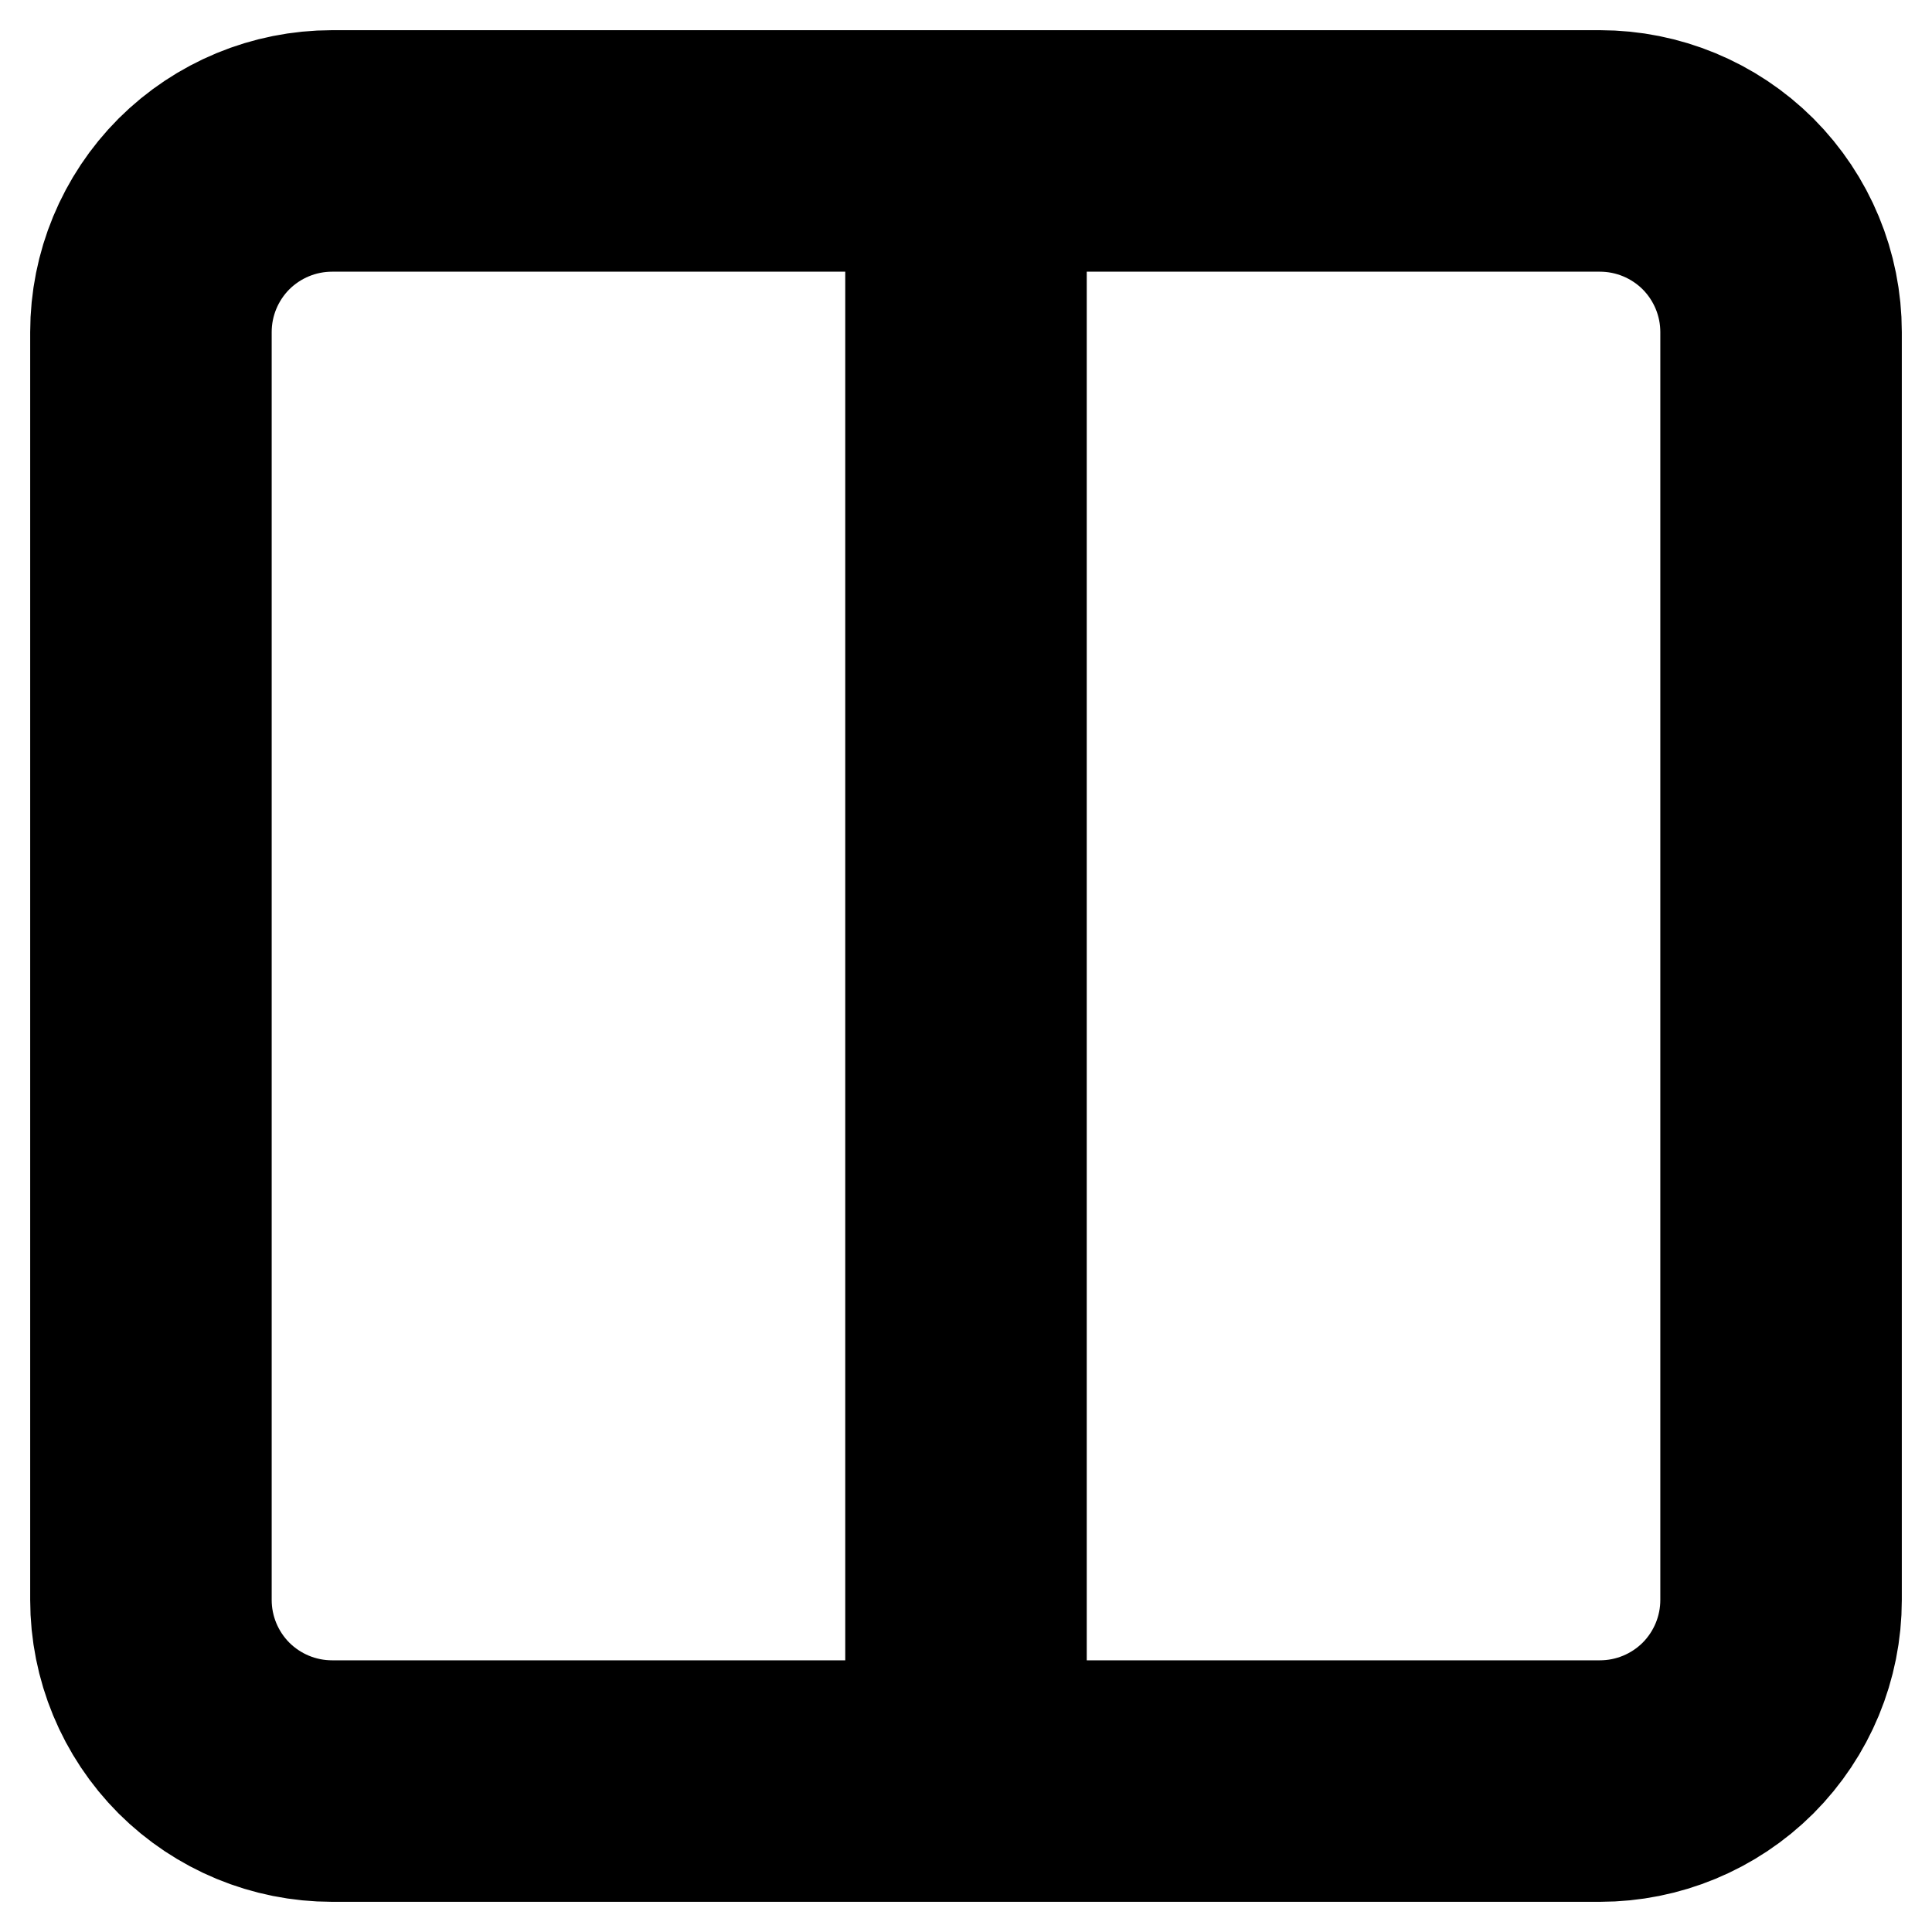 <svg width="16" height="16" viewBox="0 0 16 16" fill="none" xmlns="http://www.w3.org/2000/svg">
<path d="M8 1.25V14.75M8 1.25H13.25C13.648 1.25 14.029 1.408 14.311 1.689C14.592 1.971 14.75 2.352 14.75 2.75V13.25C14.75 13.648 14.592 14.029 14.311 14.311C14.029 14.592 13.648 14.75 13.25 14.75H8V1.25ZM8 1.25H2.75C2.352 1.25 1.971 1.408 1.689 1.689C1.408 1.971 1.25 2.352 1.25 2.75V13.25C1.25 13.648 1.408 14.029 1.689 14.311C1.971 14.592 2.352 14.75 2.75 14.75H8V1.25Z" stroke="black" stroke-width="2" stroke-linecap="round" stroke-linejoin="round"/>
</svg>
